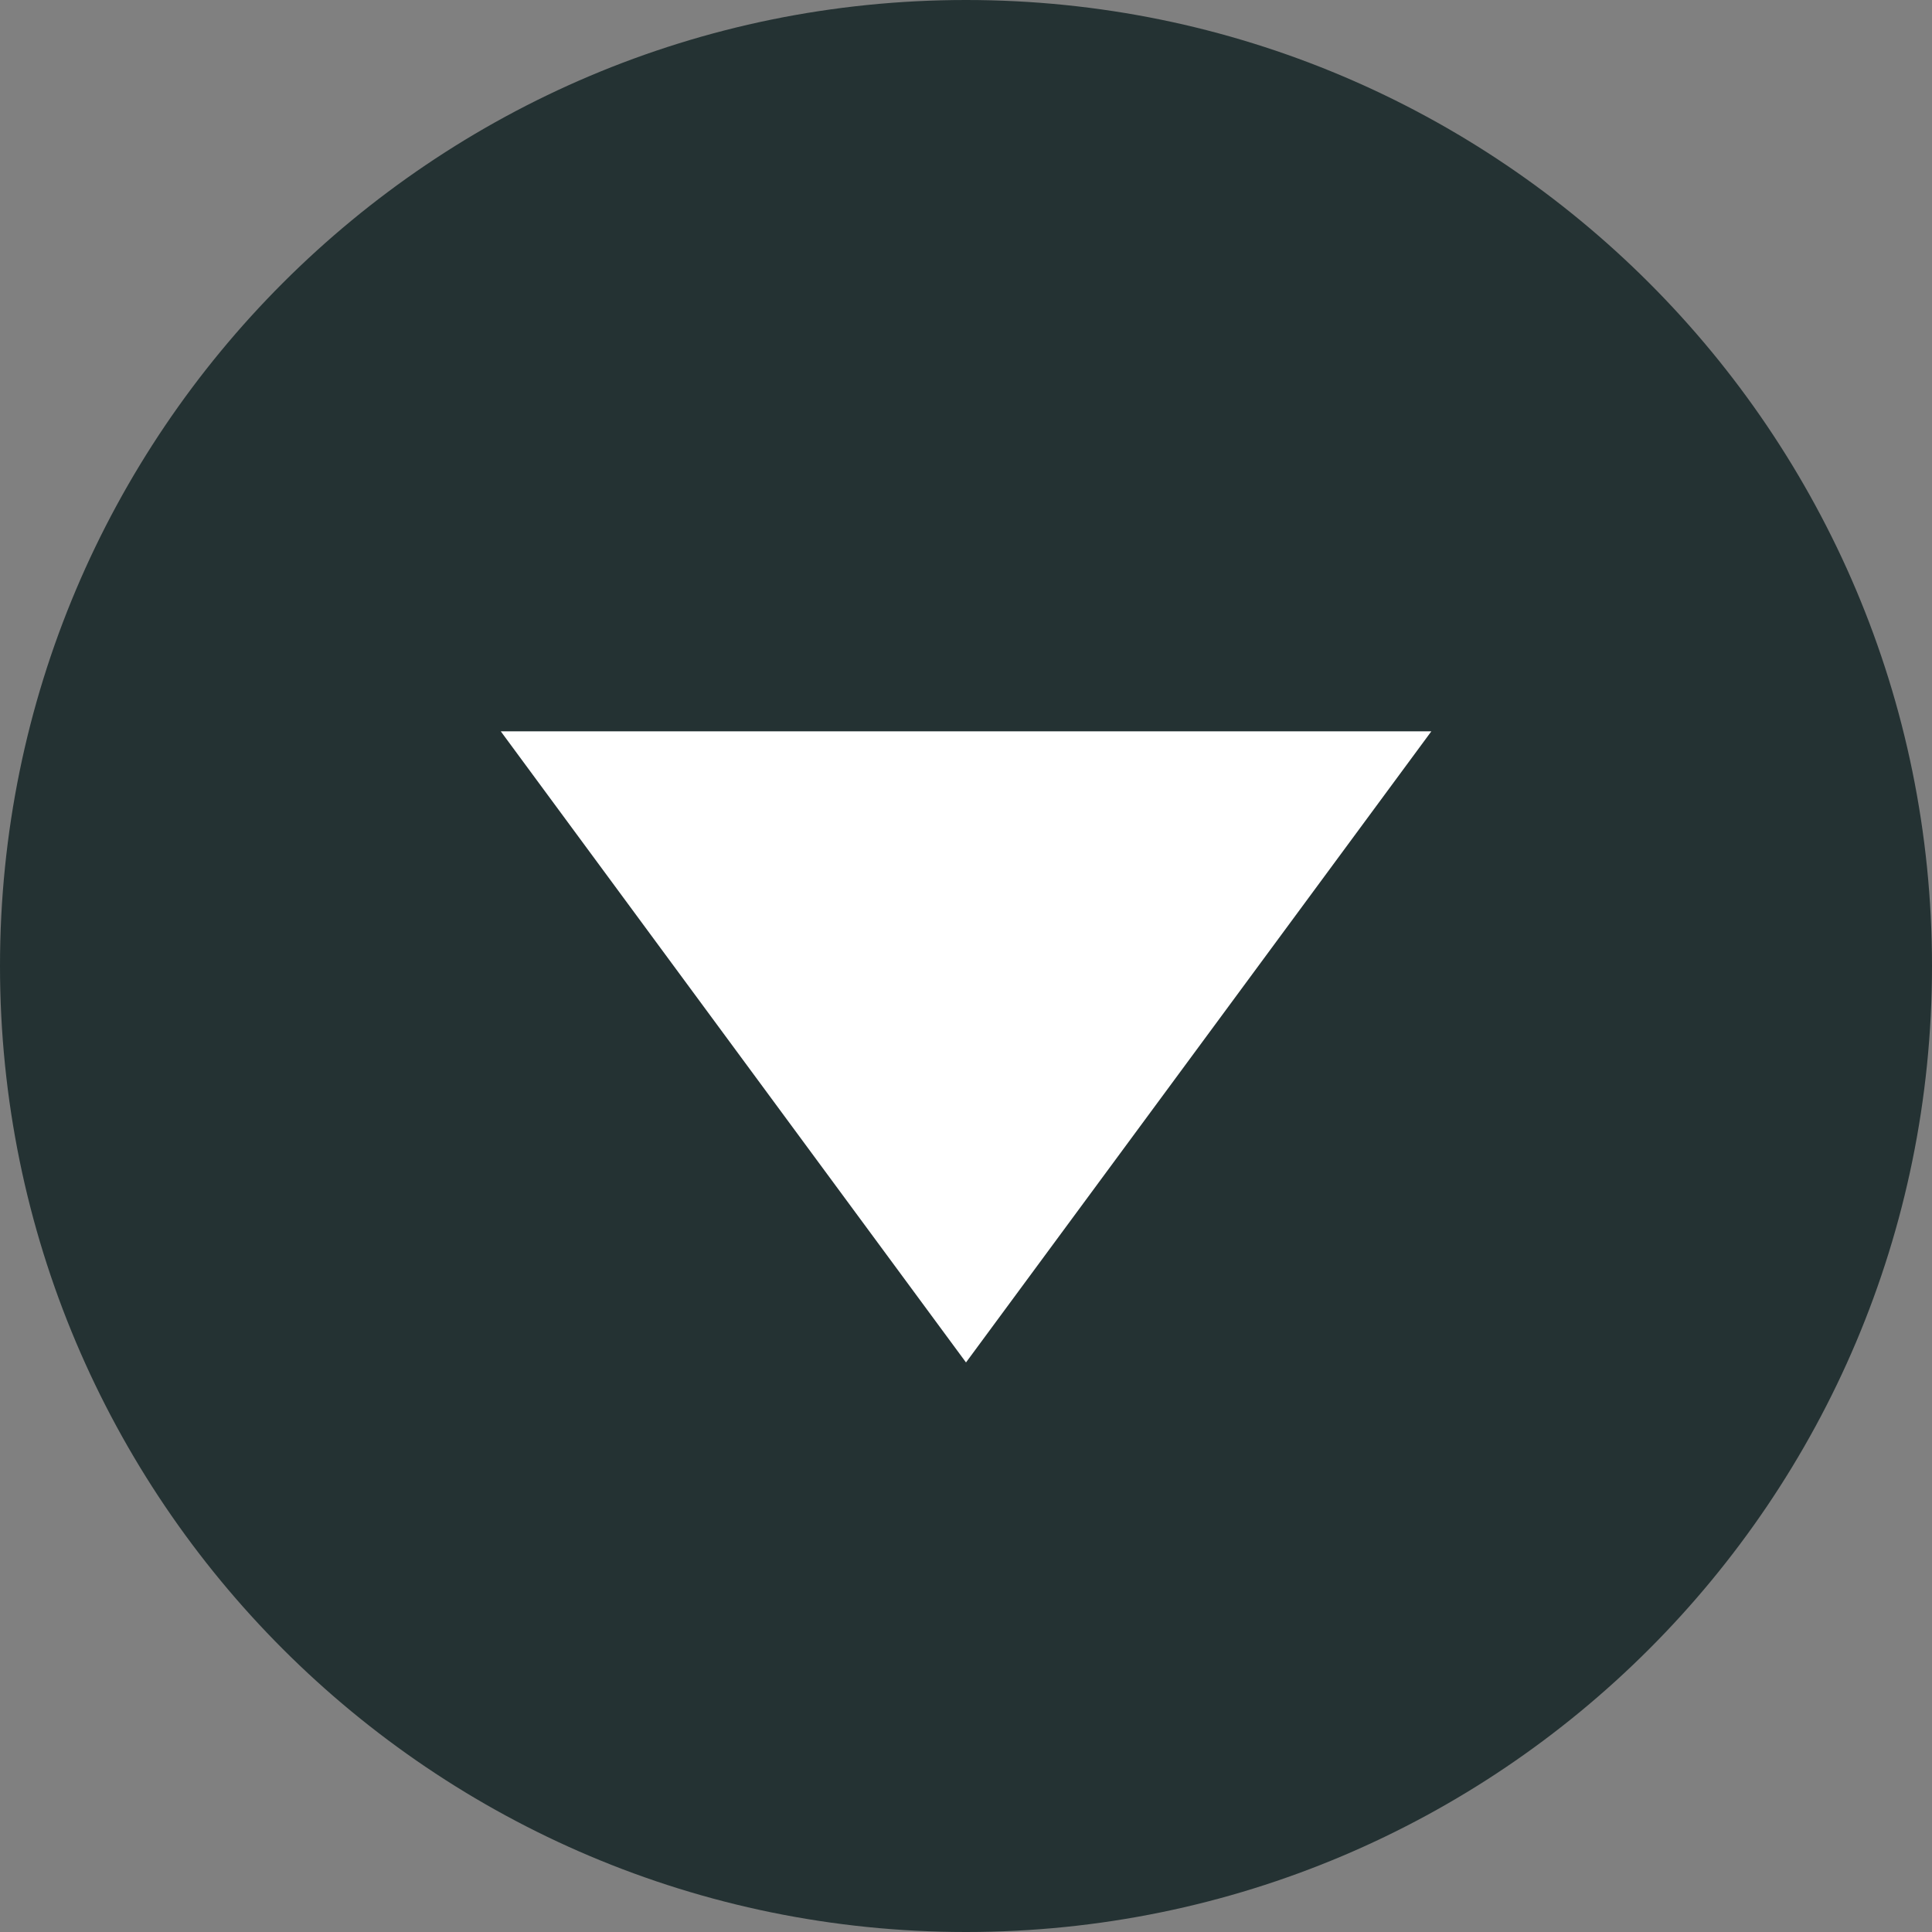 <?xml version="1.0" encoding="UTF-8"?>
<svg width="15px" height="15px" viewBox="0 0 15 15" version="1.1" xmlns="http://www.w3.org/2000/svg" xmlns:xlink="http://www.w3.org/1999/xlink">
    <rect x="0" y="0" width="15" height="15" fill="#808080" stroke="none"/>
    <!-- Generator: Sketch 50.2 (55047) - http://www.bohemiancoding.com/sketch -->
    <title>Icon / Arrow down</title>
    <desc>Created with Sketch.</desc>
    <defs></defs>
    <g id="Icon-/-Arrow-down" stroke="none" stroke-width="1" fill="none" fill-rule="evenodd">
        <g id="Page-1">
            <path d="M7.5,15 C3.357,15 0,11.643 0,7.5 C0,3.357 3.357,0 7.5,0 C11.643,0 15,3.357 15,7.5 C15,11.643 11.643,15 7.5,15" id="Fill-1" fill="#243233"></path>
            <polygon id="Fill-3" fill="#FFFFFF" points="7.5 10.578 3.888 5.678 11.113 5.678"></polygon>
        </g>
    </g>
</svg>